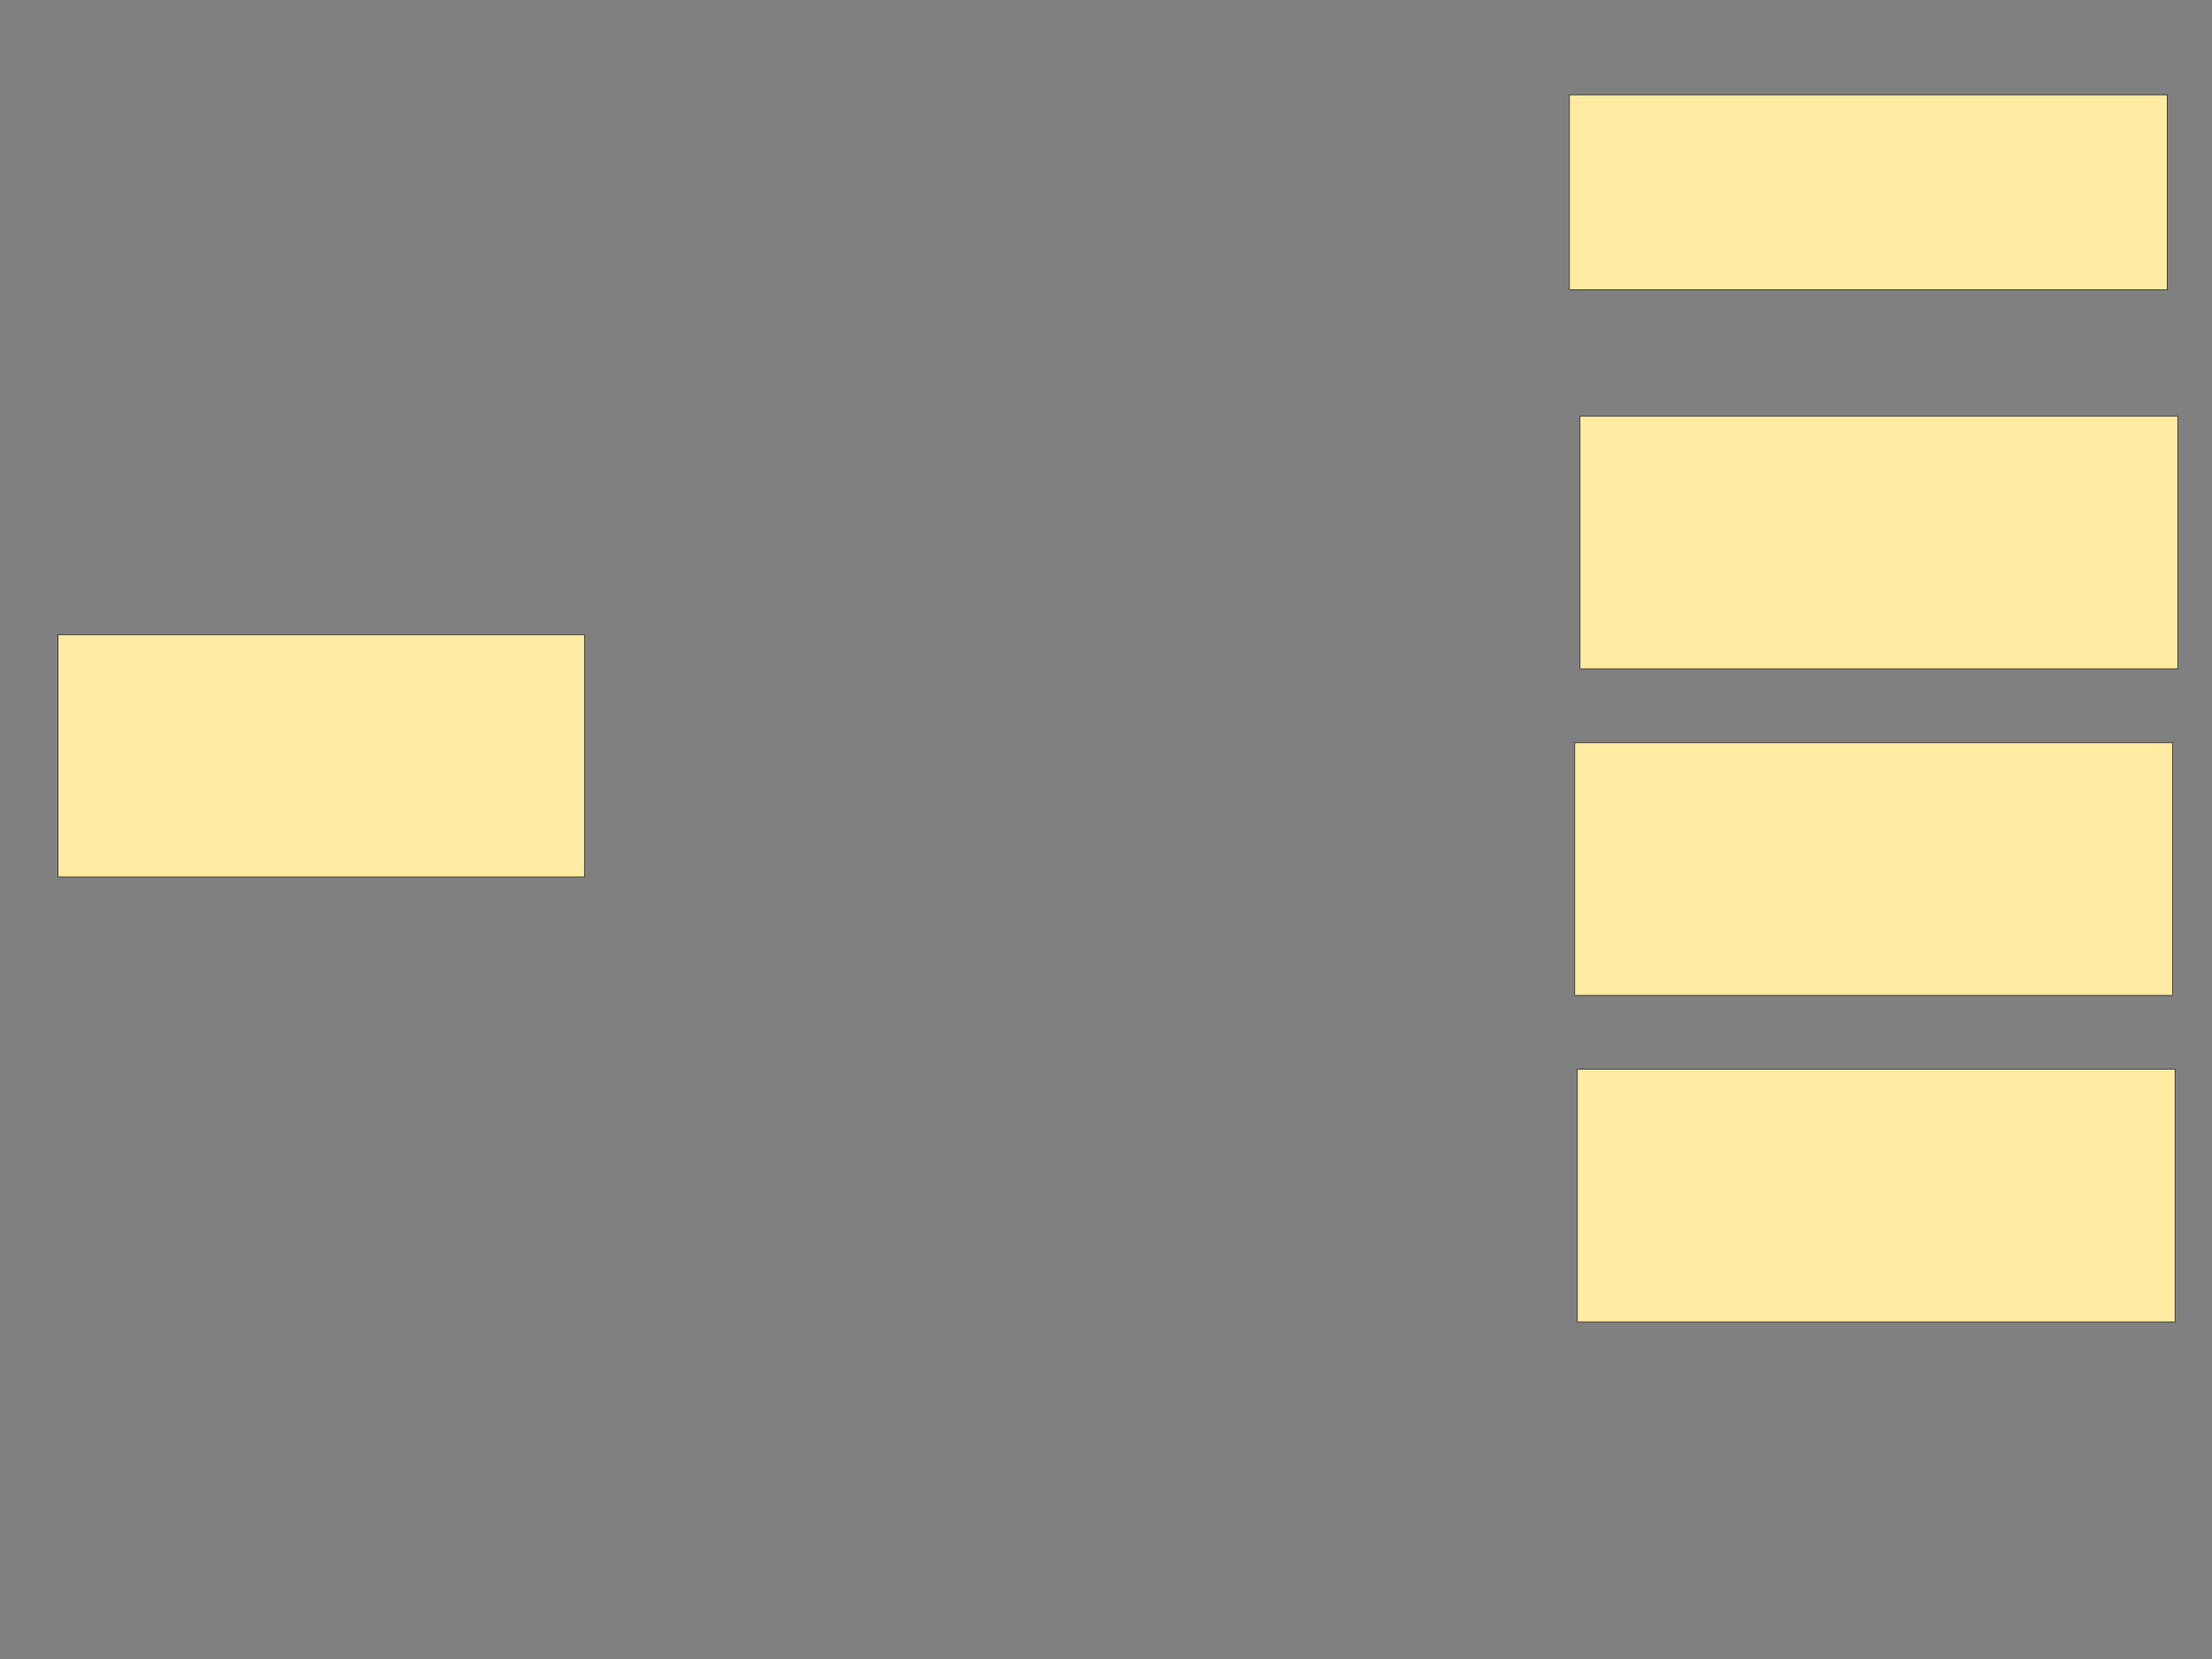 <svg height="2250" width="3000" xmlns="http://www.w3.org/2000/svg">
 <rect width="100%" height="100%" fill="#808080" stroke="none"/>
 <!-- Created with Image Occlusion Enhanced -->
 <g>
  <title>Labels</title>
 </g>
 <g>
  <title>Masks</title>
  <rect fill="#FFEBA2" height="328.571" id="a54091e8dea54c48b31bfc00b3962b9a-ao-1" stroke="#2D2D2D" width="714.286" x="78.571" y="860.714"/>
  <rect fill="#FFEBA2" height="264.286" id="a54091e8dea54c48b31bfc00b3962b9a-ao-2" stroke="#2D2D2D" width="810.714" x="2128.571" y="128.571"/>
  <rect fill="#FFEBA2" height="342.857" id="a54091e8dea54c48b31bfc00b3962b9a-ao-3" stroke="#2D2D2D" width="810.714" x="2142.857" y="564.286"/>
  <rect fill="#FFEBA2" height="342.857" id="a54091e8dea54c48b31bfc00b3962b9a-ao-4" stroke="#2D2D2D" width="810.714" x="2135.714" y="1007.143"/>
  <rect fill="#FFEBA2" height="342.857" id="a54091e8dea54c48b31bfc00b3962b9a-ao-5" stroke="#2D2D2D" width="810.714" x="2139.286" y="1450"/>
 </g>
</svg>